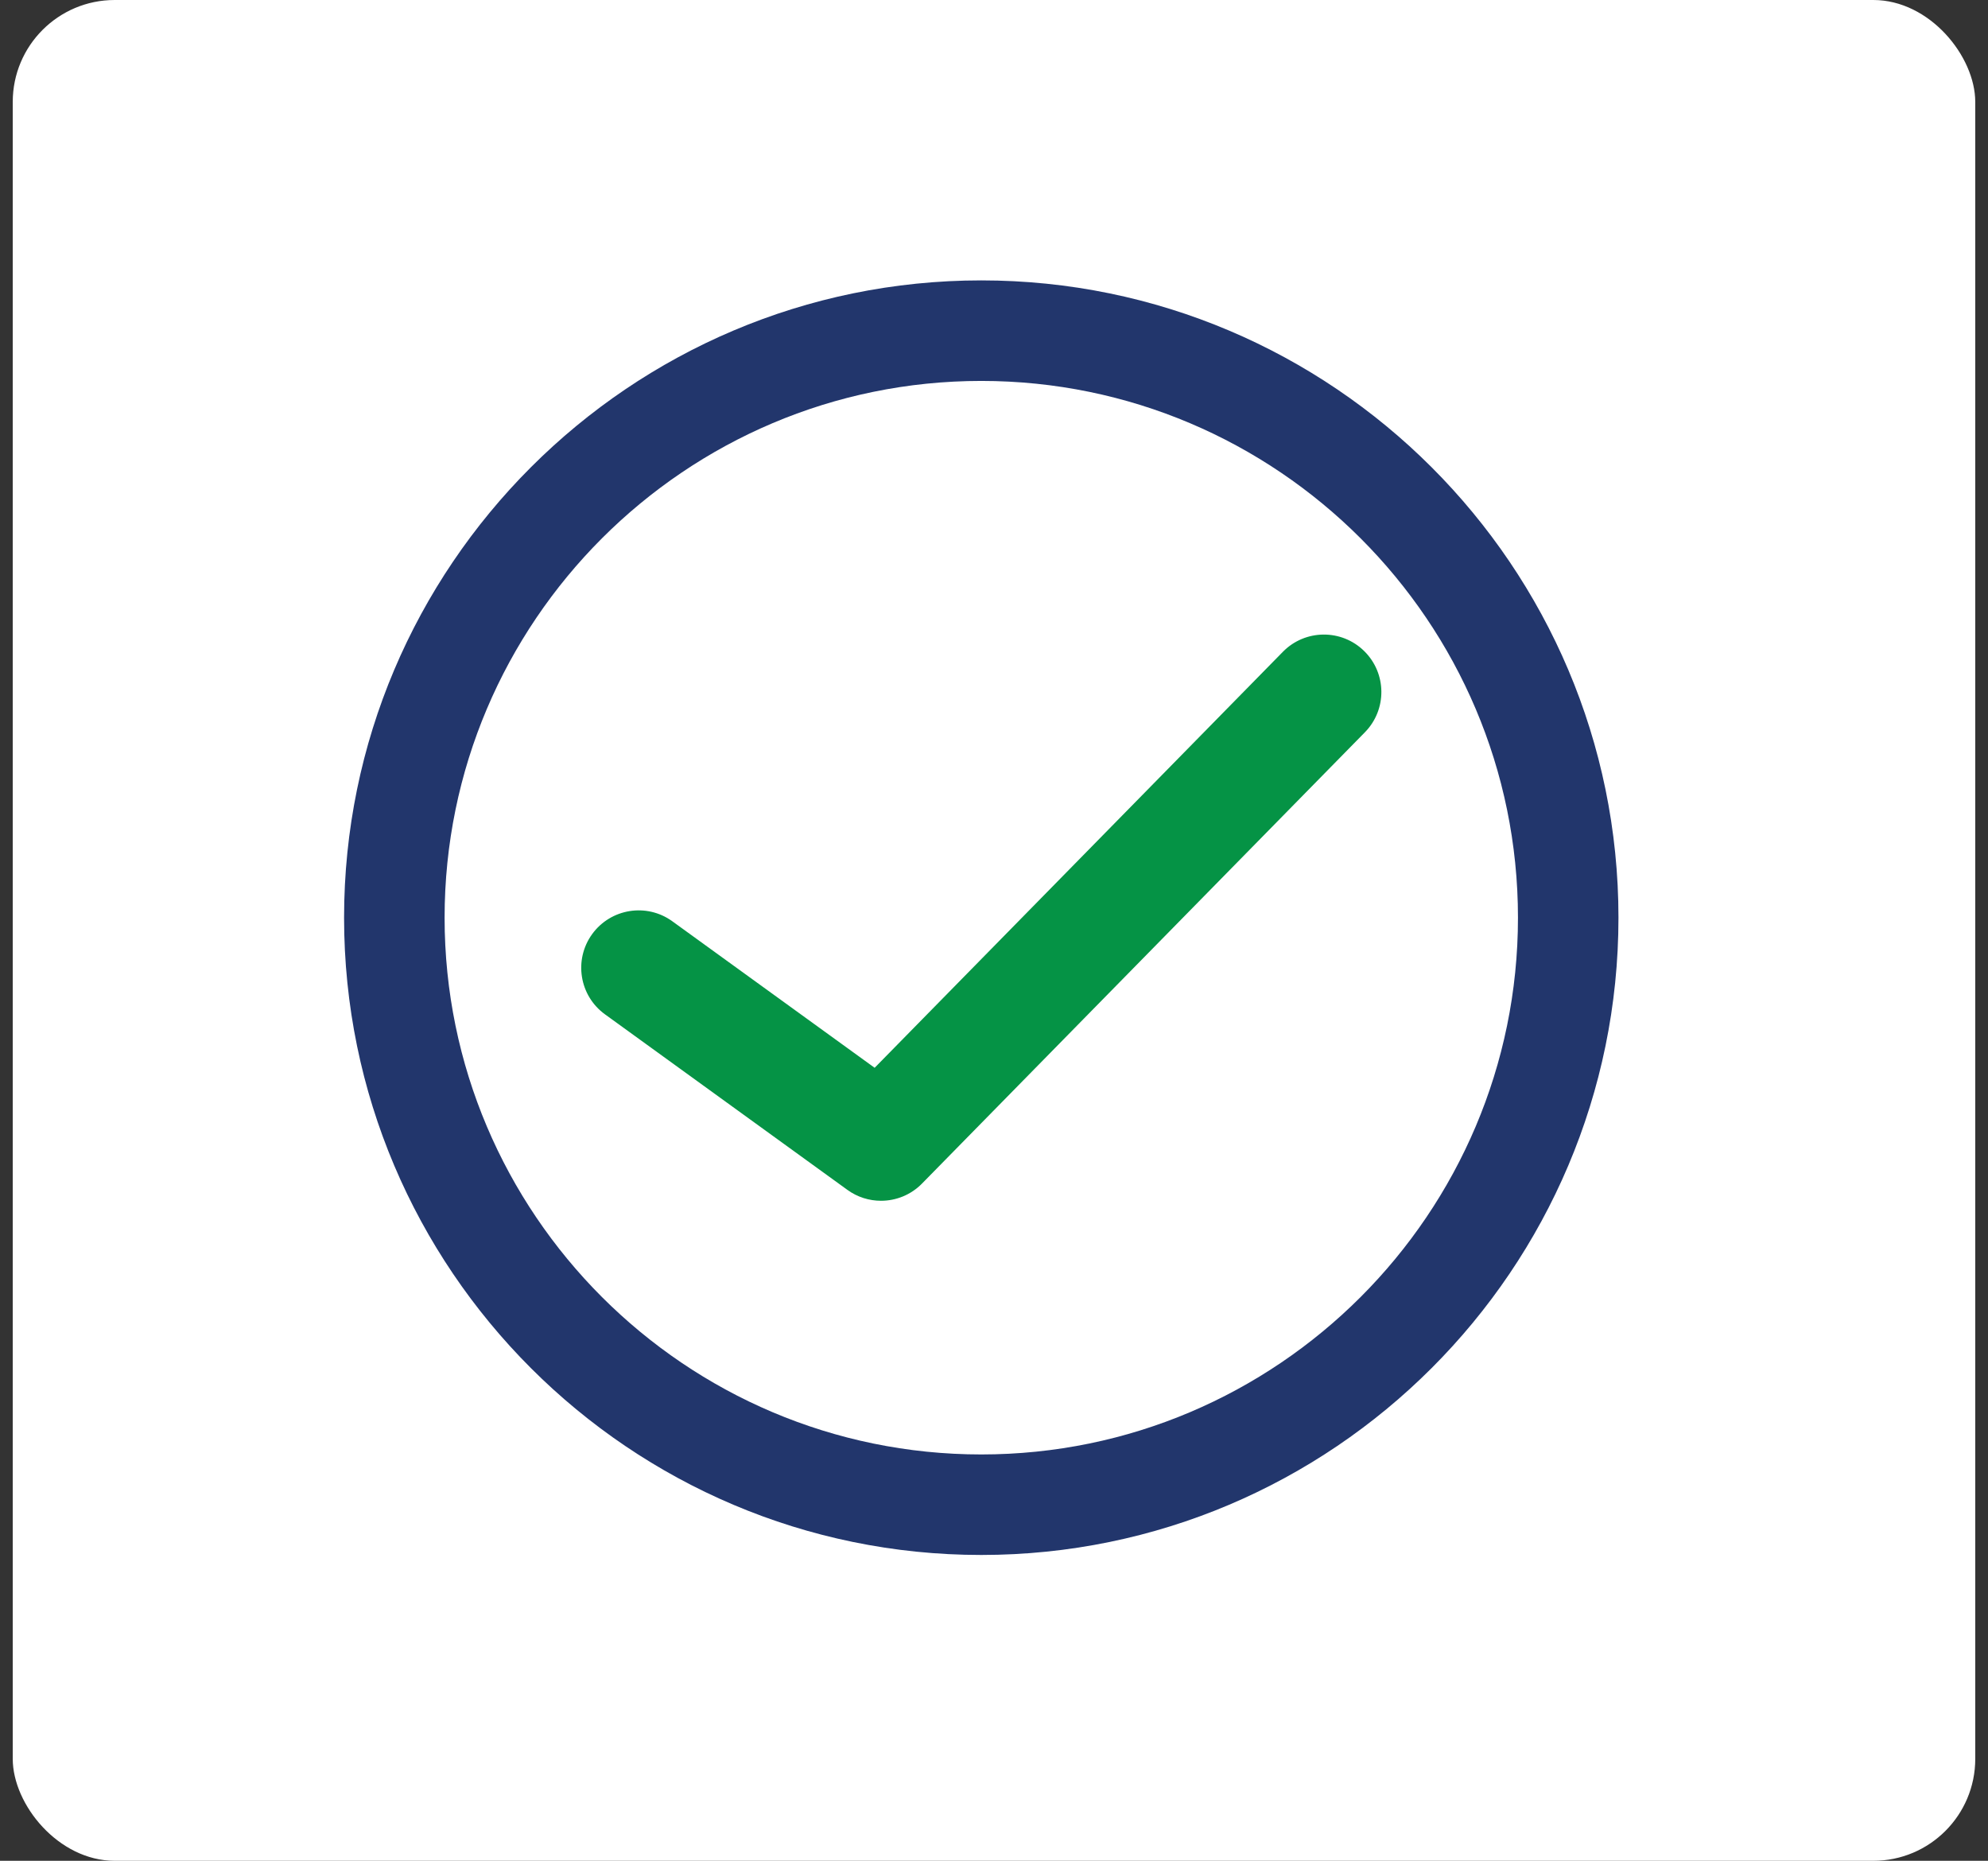 <svg width="78" height="73" viewBox="0 0 78 73" fill="none" xmlns="http://www.w3.org/2000/svg">
<rect x="0" y="0" width="78" height="73" fill="#333333" stroke="none"/>
<rect x="0.5" width="77" height="73" rx="4" fill="white"/>
<path d="M38.501 11C24.714 11 13.5 22.216 13.5 36.001C13.5 49.787 24.714 61.002 38.501 61.002C52.286 61.002 63.501 49.787 63.501 36.001C63.501 22.216 52.286 11 38.501 11ZM38.501 57.059C26.89 57.059 17.444 47.612 17.444 36.001C17.444 24.39 26.89 14.944 38.501 14.944C50.112 14.944 59.558 24.39 59.558 36.001C59.558 47.612 50.112 57.059 38.501 57.059Z" fill="#22366C"/>
<path d="M50.336 25.569L34.317 41.89L26.38 36.143C25.373 35.413 23.964 35.639 23.233 36.646C22.503 37.655 22.729 39.063 23.737 39.793L33.246 46.678C33.642 46.966 34.105 47.107 34.567 47.107C35.154 47.107 35.738 46.878 36.175 46.432L53.553 28.727C54.425 27.838 54.412 26.412 53.523 25.54C52.636 24.668 51.209 24.681 50.336 25.569Z" fill="#059345"/>
</svg>
